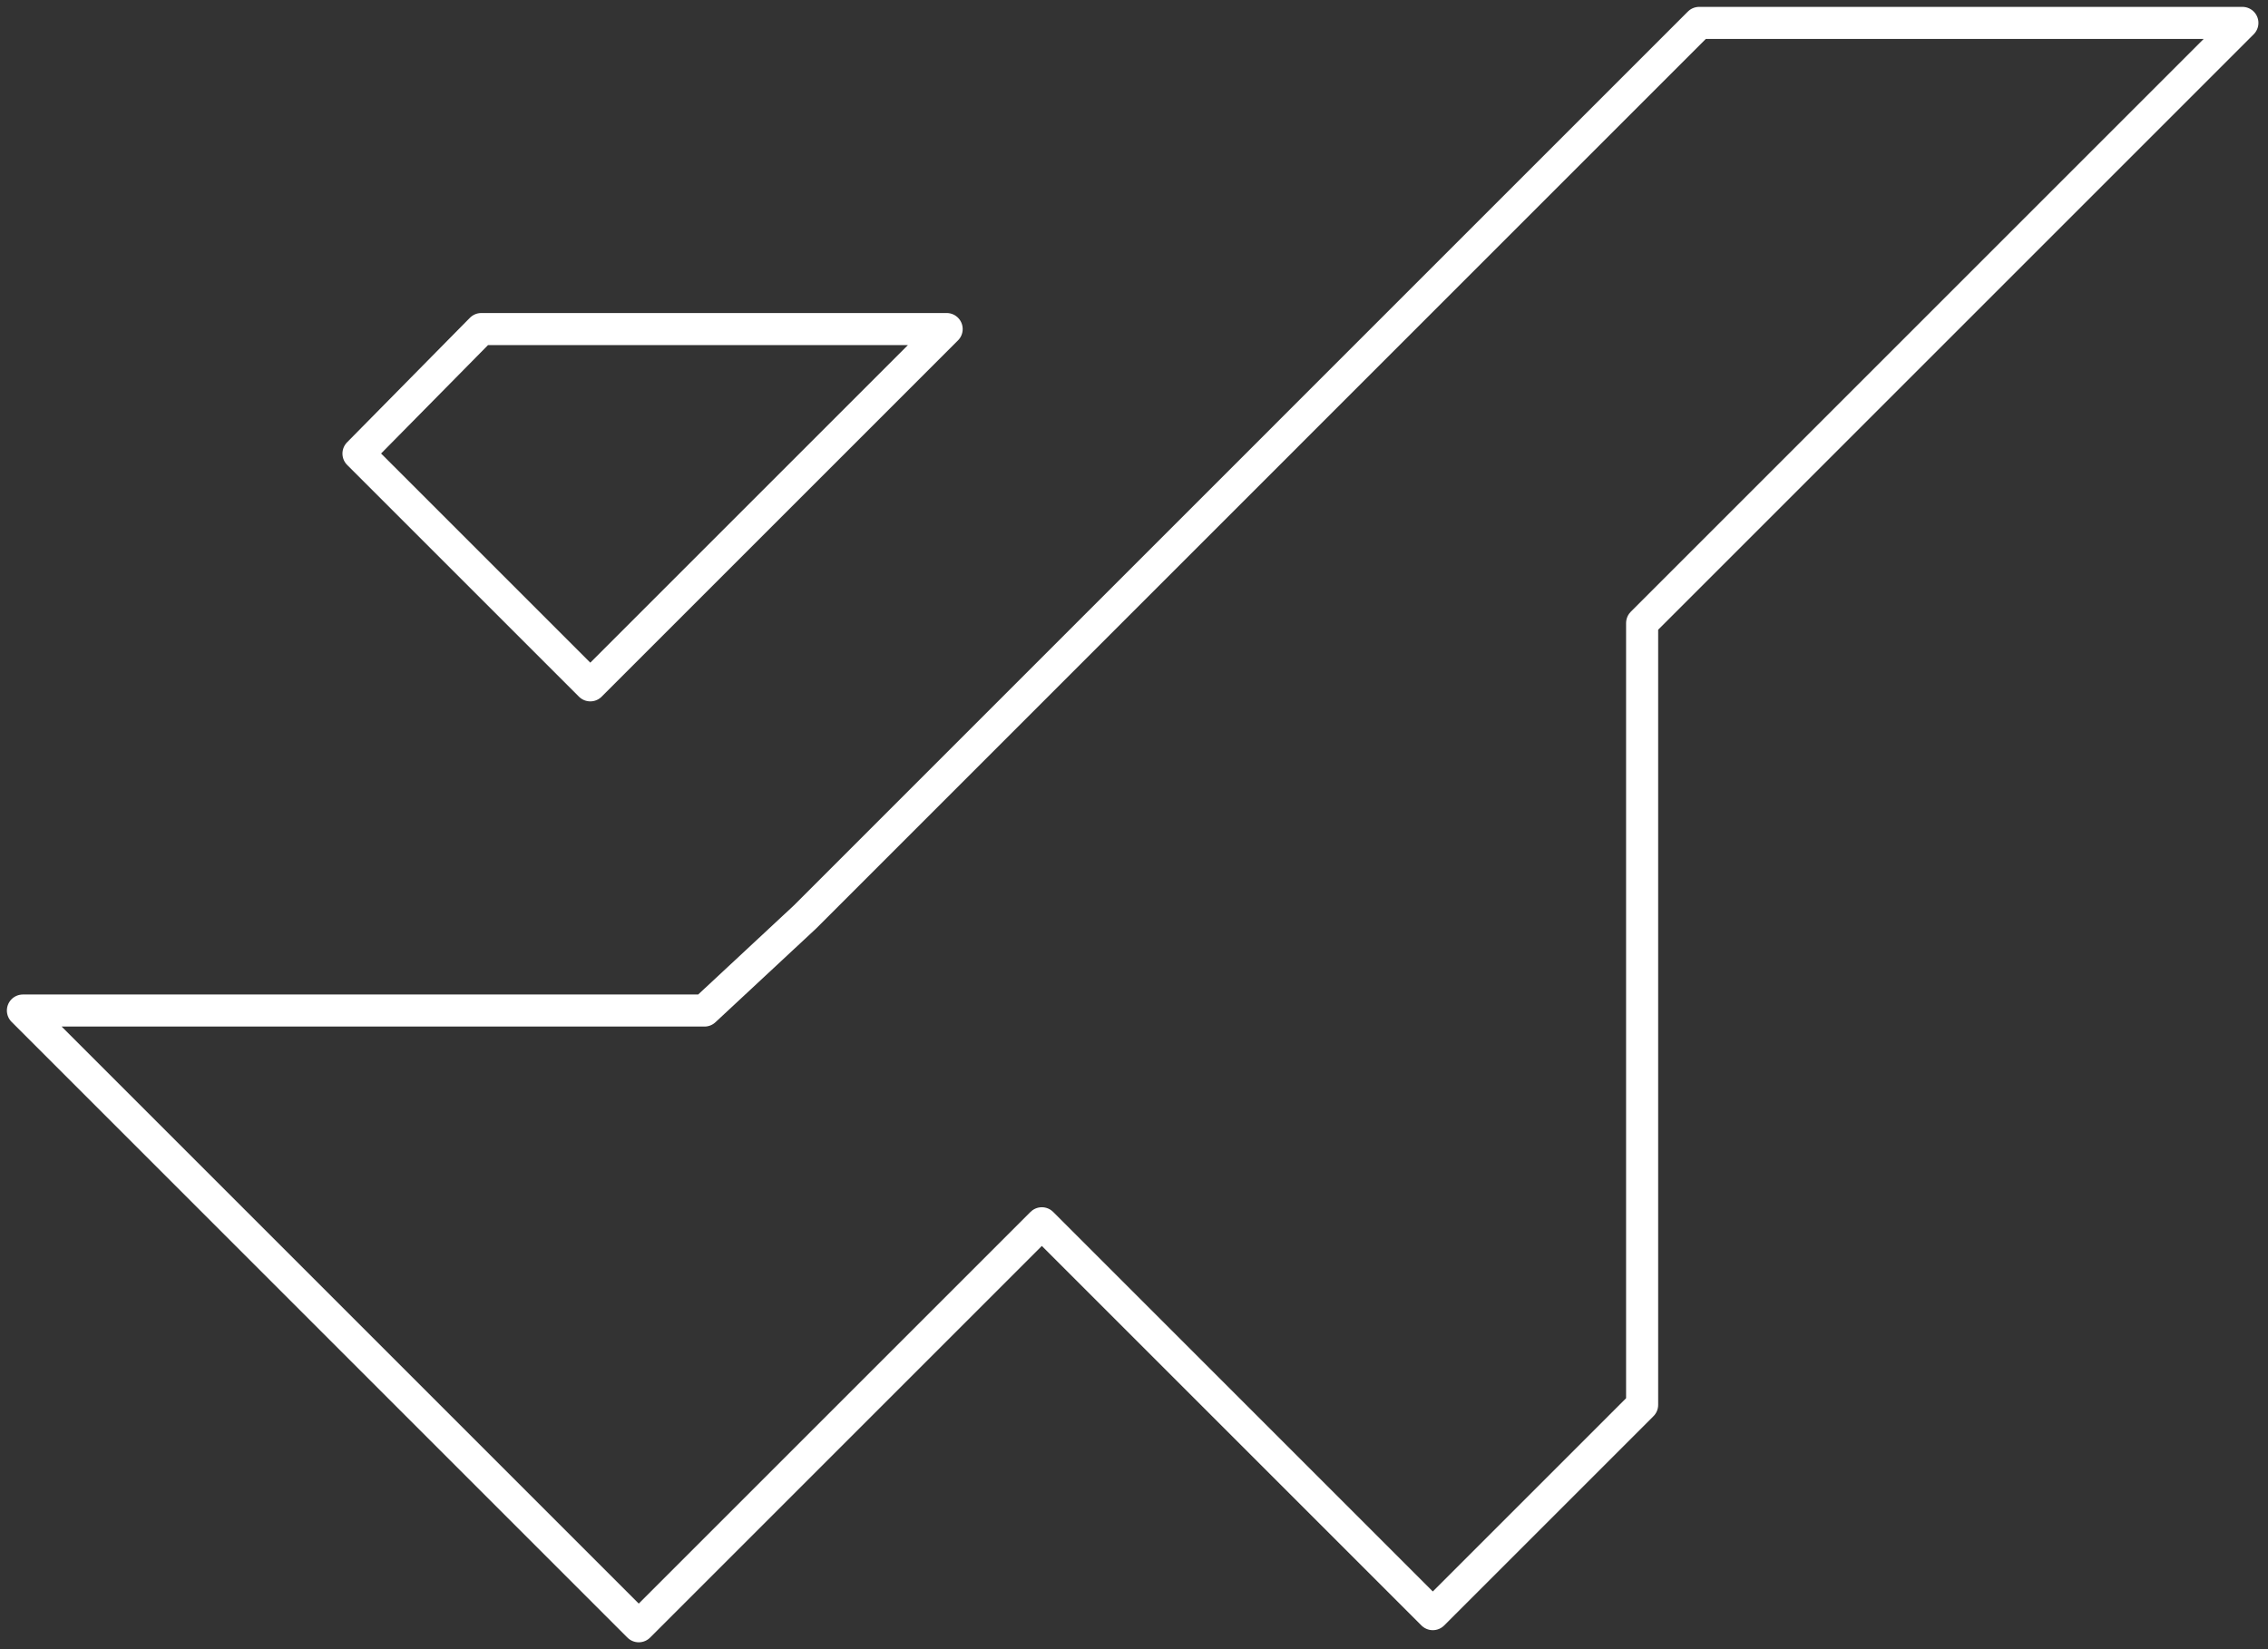 <svg width="99" height="72" viewBox="0 0 99 72" fill="none" xmlns="http://www.w3.org/2000/svg">
<rect x="0" y="0" width="99" height="72" fill="#333333" stroke="none"/>
<path d="M74.171 1L35.132 40.04L30.752 44.118H1L27.882 71L45.477 53.406L62.543 70.471L71.68 61.334V27.203L97.882 1H74.171Z" stroke="white" stroke-width="1.4" stroke-miterlimit="10" stroke-linecap="round" stroke-linejoin="round"/>
<path d="M41.322 14.366H21.01L15.648 19.803L25.767 29.921L41.322 14.366Z" stroke="white" stroke-width="1.4" stroke-miterlimit="10" stroke-linecap="round" stroke-linejoin="round"/>
</svg>
